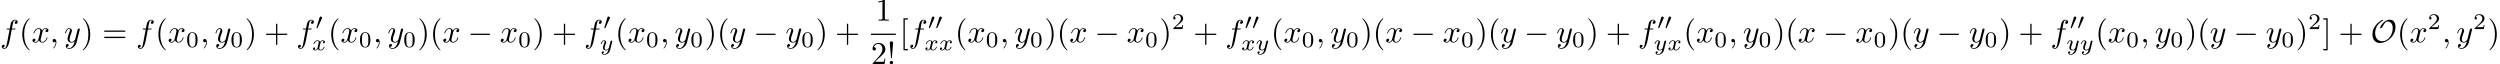 <?xml version='1.0' encoding='UTF-8'?>
<!-- This file was generated by dvisvgm 2.3.5 -->
<svg height='19.994pt' version='1.1' viewBox='0 -16.407 777.77 19.994' width='777.77pt' xmlns='http://www.w3.org/2000/svg' xmlns:xlink='http://www.w3.org/1999/xlink'>
<defs>
<path d='M1.736 -0.739C1.667 -0.502 1.437 -0.126 1.081 -0.126C1.06 -0.126 0.851 -0.126 0.704 -0.223C0.99 -0.314 1.011 -0.565 1.011 -0.607C1.011 -0.76 0.893 -0.865 0.732 -0.865C0.537 -0.865 0.335 -0.697 0.335 -0.439C0.335 -0.091 0.725 0.07 1.067 0.07C1.388 0.07 1.674 -0.133 1.848 -0.425C2.015 -0.056 2.399 0.07 2.678 0.07C3.48 0.07 3.905 -0.802 3.905 -0.997C3.905 -1.088 3.815 -1.088 3.794 -1.088C3.696 -1.088 3.689 -1.053 3.661 -0.969C3.515 -0.488 3.096 -0.126 2.706 -0.126C2.427 -0.126 2.28 -0.314 2.28 -0.579C2.28 -0.76 2.448 -1.395 2.643 -2.169C2.783 -2.706 3.096 -2.88 3.327 -2.88C3.34 -2.88 3.557 -2.88 3.703 -2.783C3.48 -2.72 3.396 -2.525 3.396 -2.399C3.396 -2.246 3.515 -2.141 3.675 -2.141S4.066 -2.273 4.066 -2.566C4.066 -2.957 3.619 -3.075 3.34 -3.075C2.992 -3.075 2.713 -2.845 2.559 -2.58C2.434 -2.866 2.113 -3.075 1.723 -3.075C0.941 -3.075 0.495 -2.218 0.495 -2.008C0.495 -1.918 0.593 -1.918 0.614 -1.918C0.704 -1.918 0.711 -1.946 0.746 -2.036C0.921 -2.58 1.36 -2.88 1.702 -2.88C1.932 -2.88 2.12 -2.755 2.12 -2.42C2.12 -2.28 2.036 -1.932 1.974 -1.695L1.736 -0.739Z' id='g3-120'/>
<path d='M3.877 -2.629C3.905 -2.727 3.905 -2.741 3.905 -2.783C3.905 -2.922 3.794 -3.006 3.675 -3.006C3.599 -3.006 3.466 -2.971 3.389 -2.838C3.368 -2.797 3.313 -2.573 3.278 -2.434L3.131 -1.855C3.089 -1.688 2.873 -0.809 2.852 -0.732C2.845 -0.732 2.538 -0.126 1.995 -0.126C1.52 -0.126 1.52 -0.579 1.52 -0.704C1.52 -1.081 1.681 -1.52 1.89 -2.057C1.974 -2.28 2.008 -2.364 2.008 -2.483C2.008 -2.817 1.723 -3.075 1.346 -3.075C0.642 -3.075 0.328 -2.127 0.328 -2.008C0.328 -1.918 0.425 -1.918 0.446 -1.918C0.544 -1.918 0.551 -1.953 0.572 -2.029C0.746 -2.608 1.046 -2.88 1.325 -2.88C1.444 -2.88 1.499 -2.803 1.499 -2.636C1.499 -2.476 1.437 -2.322 1.402 -2.232C1.067 -1.381 0.997 -1.123 0.997 -0.816C0.997 -0.697 0.997 -0.37 1.269 -0.146C1.485 0.035 1.778 0.07 1.967 0.07C2.246 0.07 2.497 -0.035 2.727 -0.244C2.636 0.139 2.559 0.432 2.267 0.781C2.078 0.997 1.799 1.227 1.43 1.227C1.381 1.227 1.053 1.227 0.907 0.997C1.283 0.955 1.283 0.621 1.283 0.614C1.283 0.391 1.081 0.349 1.011 0.349C0.837 0.349 0.607 0.488 0.607 0.809C0.607 1.165 0.941 1.423 1.437 1.423C2.141 1.423 2.999 0.879 3.215 0.007L3.877 -2.629Z' id='g3-121'/>
<path d='M2.022 -3.292C2.078 -3.41 2.085 -3.466 2.085 -3.515C2.085 -3.731 1.89 -3.898 1.674 -3.898C1.409 -3.898 1.325 -3.682 1.29 -3.571L0.37 -0.551C0.363 -0.537 0.335 -0.446 0.335 -0.439C0.335 -0.356 0.551 -0.286 0.607 -0.286C0.656 -0.286 0.663 -0.3 0.711 -0.404L2.022 -3.292Z' id='g1-48'/>
<path d='M3.599 -2.225C3.599 -2.992 3.508 -3.543 3.187 -4.031C2.971 -4.352 2.538 -4.631 1.981 -4.631C0.363 -4.631 0.363 -2.727 0.363 -2.225S0.363 0.139 1.981 0.139S3.599 -1.723 3.599 -2.225ZM1.981 -0.056C1.66 -0.056 1.234 -0.244 1.095 -0.816C0.997 -1.227 0.997 -1.799 0.997 -2.315C0.997 -2.824 0.997 -3.354 1.102 -3.738C1.248 -4.289 1.695 -4.435 1.981 -4.435C2.357 -4.435 2.72 -4.205 2.845 -3.801C2.957 -3.424 2.964 -2.922 2.964 -2.315C2.964 -1.799 2.964 -1.283 2.873 -0.844C2.734 -0.209 2.26 -0.056 1.981 -0.056Z' id='g5-48'/>
<path d='M3.522 -1.269H3.285C3.264 -1.116 3.194 -0.704 3.103 -0.635C3.048 -0.593 2.511 -0.593 2.413 -0.593H1.13C1.862 -1.241 2.106 -1.437 2.525 -1.764C3.041 -2.176 3.522 -2.608 3.522 -3.271C3.522 -4.115 2.783 -4.631 1.89 -4.631C1.025 -4.631 0.439 -4.024 0.439 -3.382C0.439 -3.027 0.739 -2.992 0.809 -2.992C0.976 -2.992 1.179 -3.11 1.179 -3.361C1.179 -3.487 1.13 -3.731 0.767 -3.731C0.983 -4.226 1.458 -4.38 1.785 -4.38C2.483 -4.38 2.845 -3.836 2.845 -3.271C2.845 -2.664 2.413 -2.183 2.19 -1.932L0.509 -0.272C0.439 -0.209 0.439 -0.195 0.439 0H3.313L3.522 -1.269Z' id='g5-50'/>
<path d='M1.524 -2.082L1.913 -6.625C1.913 -6.954 1.644 -7.133 1.385 -7.133S0.857 -6.954 0.857 -6.625L1.245 -2.092C1.255 -1.943 1.265 -1.863 1.385 -1.863C1.484 -1.863 1.514 -1.913 1.524 -2.082ZM1.913 -0.528C1.913 -0.817 1.674 -1.056 1.385 -1.056S0.857 -0.817 0.857 -0.528S1.096 0 1.385 0S1.913 -0.239 1.913 -0.528Z' id='g4-33'/>
<path d='M3.298 2.391C3.298 2.361 3.298 2.341 3.128 2.172C1.883 0.917 1.564 -0.966 1.564 -2.491C1.564 -4.224 1.943 -5.958 3.168 -7.203C3.298 -7.323 3.298 -7.342 3.298 -7.372C3.298 -7.442 3.258 -7.472 3.198 -7.472C3.098 -7.472 2.202 -6.795 1.614 -5.529C1.106 -4.433 0.986 -3.328 0.986 -2.491C0.986 -1.714 1.096 -0.508 1.644 0.618C2.242 1.843 3.098 2.491 3.198 2.491C3.258 2.491 3.298 2.461 3.298 2.391Z' id='g4-40'/>
<path d='M2.879 -2.491C2.879 -3.268 2.77 -4.473 2.222 -5.599C1.624 -6.824 0.767 -7.472 0.667 -7.472C0.608 -7.472 0.568 -7.432 0.568 -7.372C0.568 -7.342 0.568 -7.323 0.757 -7.143C1.733 -6.157 2.301 -4.573 2.301 -2.491C2.301 -0.787 1.933 0.966 0.697 2.222C0.568 2.341 0.568 2.361 0.568 2.391C0.568 2.451 0.608 2.491 0.667 2.491C0.767 2.491 1.664 1.813 2.252 0.548C2.76 -0.548 2.879 -1.654 2.879 -2.491Z' id='g4-41'/>
<path d='M4.075 -2.291H6.854C6.994 -2.291 7.183 -2.291 7.183 -2.491S6.994 -2.69 6.854 -2.69H4.075V-5.479C4.075 -5.619 4.075 -5.808 3.875 -5.808S3.676 -5.619 3.676 -5.479V-2.69H0.887C0.747 -2.69 0.558 -2.69 0.558 -2.491S0.747 -2.291 0.887 -2.291H3.676V0.498C3.676 0.638 3.676 0.827 3.875 0.827S4.075 0.638 4.075 0.498V-2.291Z' id='g4-43'/>
<path d='M2.929 -6.376C2.929 -6.615 2.929 -6.635 2.7 -6.635C2.082 -5.998 1.205 -5.998 0.887 -5.998V-5.689C1.086 -5.689 1.674 -5.689 2.192 -5.948V-0.787C2.192 -0.428 2.162 -0.309 1.265 -0.309H0.946V0C1.295 -0.03 2.162 -0.03 2.56 -0.03S3.826 -0.03 4.174 0V-0.309H3.856C2.959 -0.309 2.929 -0.418 2.929 -0.787V-6.376Z' id='g4-49'/>
<path d='M1.265 -0.767L2.321 -1.793C3.875 -3.168 4.473 -3.706 4.473 -4.702C4.473 -5.838 3.577 -6.635 2.361 -6.635C1.235 -6.635 0.498 -5.719 0.498 -4.832C0.498 -4.274 0.996 -4.274 1.026 -4.274C1.196 -4.274 1.544 -4.394 1.544 -4.802C1.544 -5.061 1.365 -5.32 1.016 -5.32C0.936 -5.32 0.917 -5.32 0.887 -5.31C1.116 -5.958 1.654 -6.326 2.232 -6.326C3.138 -6.326 3.567 -5.519 3.567 -4.702C3.567 -3.905 3.068 -3.118 2.521 -2.501L0.608 -0.369C0.498 -0.259 0.498 -0.239 0.498 0H4.194L4.473 -1.733H4.224C4.174 -1.435 4.105 -0.996 4.005 -0.847C3.935 -0.767 3.278 -0.767 3.059 -0.767H1.265Z' id='g4-50'/>
<path d='M6.844 -3.258C6.994 -3.258 7.183 -3.258 7.183 -3.457S6.994 -3.656 6.854 -3.656H0.887C0.747 -3.656 0.558 -3.656 0.558 -3.457S0.747 -3.258 0.897 -3.258H6.844ZM6.854 -1.325C6.994 -1.325 7.183 -1.325 7.183 -1.524S6.994 -1.724 6.844 -1.724H0.897C0.747 -1.724 0.558 -1.724 0.558 -1.524S0.747 -1.325 0.887 -1.325H6.854Z' id='g4-61'/>
<path d='M2.54 2.491V2.092H1.574V-7.073H2.54V-7.472H1.176V2.491H2.54Z' id='g4-91'/>
<path d='M1.584 -7.472H0.219V-7.073H1.186V2.092H0.219V2.491H1.584V-7.472Z' id='g4-93'/>
<path d='M6.565 -2.291C6.735 -2.291 6.914 -2.291 6.914 -2.491S6.735 -2.69 6.565 -2.69H1.176C1.006 -2.69 0.827 -2.69 0.827 -2.491S1.006 -2.291 1.176 -2.291H6.565Z' id='g0-0'/>
<path d='M7.741 -4.802C7.741 -6.067 7.183 -7.024 5.968 -7.024C4.932 -7.024 4.055 -6.187 3.985 -6.127C3.188 -5.34 2.889 -4.443 2.889 -4.423C2.889 -4.364 2.939 -4.354 2.989 -4.354C3.178 -4.354 3.337 -4.453 3.487 -4.563C3.666 -4.692 3.676 -4.722 3.786 -4.951C3.875 -5.151 4.105 -5.639 4.473 -6.057C4.712 -6.326 4.912 -6.476 5.31 -6.476C6.276 -6.476 6.894 -5.679 6.894 -4.374C6.894 -2.341 5.45 -0.329 3.606 -0.329C2.192 -0.329 1.415 -1.455 1.415 -2.879C1.415 -4.234 2.112 -5.729 3.567 -6.585C3.666 -6.645 3.965 -6.824 3.965 -6.954C3.965 -7.024 3.885 -7.024 3.866 -7.024C3.517 -7.024 0.568 -5.44 0.568 -2.451C0.568 -1.056 1.295 0.219 2.949 0.219C4.892 0.219 7.741 -1.733 7.741 -4.802Z' id='g0-79'/>
<path d='M2.022 -0.01C2.022 -0.667 1.773 -1.056 1.385 -1.056C1.056 -1.056 0.857 -0.807 0.857 -0.528C0.857 -0.259 1.056 0 1.385 0C1.504 0 1.634 -0.04 1.733 -0.13C1.763 -0.149 1.773 -0.159 1.783 -0.159S1.803 -0.149 1.803 -0.01C1.803 0.727 1.455 1.325 1.126 1.654C1.016 1.763 1.016 1.783 1.016 1.813C1.016 1.883 1.066 1.923 1.116 1.923C1.225 1.923 2.022 1.156 2.022 -0.01Z' id='g2-59'/>
<path d='M3.656 -3.985H4.513C4.712 -3.985 4.812 -3.985 4.812 -4.184C4.812 -4.294 4.712 -4.294 4.543 -4.294H3.716L3.925 -5.43C3.965 -5.639 4.105 -6.346 4.164 -6.466C4.254 -6.655 4.423 -6.804 4.633 -6.804C4.672 -6.804 4.932 -6.804 5.121 -6.625C4.682 -6.585 4.583 -6.237 4.583 -6.087C4.583 -5.858 4.762 -5.738 4.951 -5.738C5.21 -5.738 5.499 -5.958 5.499 -6.336C5.499 -6.795 5.041 -7.024 4.633 -7.024C4.294 -7.024 3.666 -6.844 3.367 -5.858C3.308 -5.649 3.278 -5.549 3.039 -4.294H2.351C2.162 -4.294 2.052 -4.294 2.052 -4.105C2.052 -3.985 2.142 -3.985 2.331 -3.985H2.989L2.242 -0.05C2.062 0.917 1.893 1.823 1.375 1.823C1.335 1.823 1.086 1.823 0.897 1.644C1.355 1.614 1.445 1.255 1.445 1.106C1.445 0.877 1.265 0.757 1.076 0.757C0.817 0.757 0.528 0.976 0.528 1.355C0.528 1.803 0.966 2.042 1.375 2.042C1.923 2.042 2.321 1.455 2.501 1.076C2.819 0.448 3.049 -0.757 3.059 -0.827L3.656 -3.985Z' id='g2-102'/>
<path d='M3.328 -3.009C3.387 -3.268 3.616 -4.184 4.314 -4.184C4.364 -4.184 4.603 -4.184 4.812 -4.055C4.533 -4.005 4.334 -3.756 4.334 -3.517C4.334 -3.357 4.443 -3.168 4.712 -3.168C4.932 -3.168 5.25 -3.347 5.25 -3.746C5.25 -4.264 4.663 -4.403 4.324 -4.403C3.746 -4.403 3.397 -3.875 3.278 -3.646C3.029 -4.304 2.491 -4.403 2.202 -4.403C1.166 -4.403 0.598 -3.118 0.598 -2.869C0.598 -2.77 0.697 -2.77 0.717 -2.77C0.797 -2.77 0.827 -2.79 0.847 -2.879C1.186 -3.935 1.843 -4.184 2.182 -4.184C2.371 -4.184 2.72 -4.095 2.72 -3.517C2.72 -3.208 2.55 -2.54 2.182 -1.146C2.022 -0.528 1.674 -0.11 1.235 -0.11C1.176 -0.11 0.946 -0.11 0.737 -0.239C0.986 -0.289 1.205 -0.498 1.205 -0.777C1.205 -1.046 0.986 -1.126 0.837 -1.126C0.538 -1.126 0.289 -0.867 0.289 -0.548C0.289 -0.09 0.787 0.11 1.225 0.11C1.883 0.11 2.242 -0.588 2.271 -0.648C2.391 -0.279 2.75 0.11 3.347 0.11C4.374 0.11 4.941 -1.176 4.941 -1.425C4.941 -1.524 4.852 -1.524 4.822 -1.524C4.732 -1.524 4.712 -1.484 4.692 -1.415C4.364 -0.349 3.686 -0.11 3.367 -0.11C2.979 -0.11 2.819 -0.428 2.819 -0.767C2.819 -0.986 2.879 -1.205 2.989 -1.644L3.328 -3.009Z' id='g2-120'/>
<path d='M4.842 -3.796C4.882 -3.935 4.882 -3.955 4.882 -4.025C4.882 -4.204 4.742 -4.294 4.593 -4.294C4.493 -4.294 4.334 -4.234 4.244 -4.085C4.224 -4.035 4.144 -3.726 4.105 -3.547C4.035 -3.288 3.965 -3.019 3.905 -2.75L3.457 -0.956C3.417 -0.807 2.989 -0.11 2.331 -0.11C1.823 -0.11 1.714 -0.548 1.714 -0.917C1.714 -1.375 1.883 -1.993 2.222 -2.869C2.381 -3.278 2.421 -3.387 2.421 -3.587C2.421 -4.035 2.102 -4.403 1.604 -4.403C0.658 -4.403 0.289 -2.959 0.289 -2.869C0.289 -2.77 0.389 -2.77 0.408 -2.77C0.508 -2.77 0.518 -2.79 0.568 -2.949C0.837 -3.885 1.235 -4.184 1.574 -4.184C1.654 -4.184 1.823 -4.184 1.823 -3.866C1.823 -3.616 1.724 -3.357 1.654 -3.168C1.255 -2.112 1.076 -1.544 1.076 -1.076C1.076 -0.189 1.704 0.11 2.291 0.11C2.68 0.11 3.019 -0.06 3.298 -0.339C3.168 0.179 3.049 0.667 2.65 1.196C2.391 1.534 2.012 1.823 1.554 1.823C1.415 1.823 0.966 1.793 0.797 1.405C0.956 1.405 1.086 1.405 1.225 1.285C1.325 1.196 1.425 1.066 1.425 0.877C1.425 0.568 1.156 0.528 1.056 0.528C0.827 0.528 0.498 0.687 0.498 1.176C0.498 1.674 0.936 2.042 1.554 2.042C2.58 2.042 3.606 1.136 3.885 0.01L4.842 -3.796Z' id='g2-121'/>
</defs>
<g id='page1'>
<use x='0' xlink:href='#g2-102' y='-3.247'/>
<use x='5.95' xlink:href='#g4-40' y='-3.247'/>
<use x='9.824' xlink:href='#g2-120' y='-3.247'/>
<use x='15.518' xlink:href='#g2-59' y='-3.247'/>
<use x='19.946' xlink:href='#g2-121' y='-3.247'/>
<use x='25.188' xlink:href='#g4-41' y='-3.247'/>
<use x='31.83' xlink:href='#g4-61' y='-3.247'/>
<use x='42.346' xlink:href='#g2-102' y='-3.247'/>
<use x='48.296' xlink:href='#g4-40' y='-3.247'/>
<use x='52.17' xlink:href='#g2-120' y='-3.247'/>
<use x='57.864' xlink:href='#g5-48' y='-1.753'/>
<use x='62.333' xlink:href='#g2-59' y='-3.247'/>
<use x='66.761' xlink:href='#g2-121' y='-3.247'/>
<use x='71.646' xlink:href='#g5-48' y='-1.753'/>
<use x='76.115' xlink:href='#g4-41' y='-3.247'/>
<use x='82.203' xlink:href='#g4-43' y='-3.247'/>
<use x='92.166' xlink:href='#g2-102' y='-3.247'/>
<use x='98.116' xlink:href='#g1-48' y='-7.361'/>
<use x='97.044' xlink:href='#g3-120' y='-0.784'/>
<use x='102.059' xlink:href='#g4-40' y='-3.247'/>
<use x='105.934' xlink:href='#g2-120' y='-3.247'/>
<use x='111.628' xlink:href='#g5-48' y='-1.753'/>
<use x='116.097' xlink:href='#g2-59' y='-3.247'/>
<use x='120.525' xlink:href='#g2-121' y='-3.247'/>
<use x='125.409' xlink:href='#g5-48' y='-1.753'/>
<use x='129.879' xlink:href='#g4-41' y='-3.247'/>
<use x='133.753' xlink:href='#g4-40' y='-3.247'/>
<use x='137.628' xlink:href='#g2-120' y='-3.247'/>
<use x='145.535' xlink:href='#g0-0' y='-3.247'/>
<use x='155.498' xlink:href='#g2-120' y='-3.247'/>
<use x='161.192' xlink:href='#g5-48' y='-1.753'/>
<use x='165.661' xlink:href='#g4-41' y='-3.247'/>
<use x='171.749' xlink:href='#g4-43' y='-3.247'/>
<use x='181.712' xlink:href='#g2-102' y='-3.247'/>
<use x='187.662' xlink:href='#g1-48' y='-7.361'/>
<use x='186.59' xlink:href='#g3-121' y='-0.784'/>
<use x='191.378' xlink:href='#g4-40' y='-3.247'/>
<use x='195.253' xlink:href='#g2-120' y='-3.247'/>
<use x='200.947' xlink:href='#g5-48' y='-1.753'/>
<use x='205.416' xlink:href='#g2-59' y='-3.247'/>
<use x='209.844' xlink:href='#g2-121' y='-3.247'/>
<use x='214.728' xlink:href='#g5-48' y='-1.753'/>
<use x='219.198' xlink:href='#g4-41' y='-3.247'/>
<use x='223.072' xlink:href='#g4-40' y='-3.247'/>
<use x='226.947' xlink:href='#g2-121' y='-3.247'/>
<use x='234.402' xlink:href='#g0-0' y='-3.247'/>
<use x='244.365' xlink:href='#g2-121' y='-3.247'/>
<use x='249.249' xlink:href='#g5-48' y='-1.753'/>
<use x='253.719' xlink:href='#g4-41' y='-3.247'/>
<use x='259.807' xlink:href='#g4-43' y='-3.247'/>
<use x='272.349' xlink:href='#g4-49' y='-9.987'/>
<rect height='0.398' width='7.749' x='270.965' y='-5.937'/>
<use x='270.965' xlink:href='#g4-50' y='3.587'/>
<use x='275.947' xlink:href='#g4-33' y='3.587'/>
<use x='279.909' xlink:href='#g4-91' y='-3.247'/>
<use x='282.677' xlink:href='#g2-102' y='-3.247'/>
<use x='288.627' xlink:href='#g1-48' y='-7.361'/>
<use x='290.924' xlink:href='#g1-48' y='-7.361'/>
<use x='287.554' xlink:href='#g3-120' y='-0.784'/>
<use x='292.072' xlink:href='#g3-120' y='-0.784'/>
<use x='297.088' xlink:href='#g4-40' y='-3.247'/>
<use x='300.963' xlink:href='#g2-120' y='-3.247'/>
<use x='306.656' xlink:href='#g5-48' y='-1.753'/>
<use x='311.126' xlink:href='#g2-59' y='-3.247'/>
<use x='315.554' xlink:href='#g2-121' y='-3.247'/>
<use x='320.438' xlink:href='#g5-48' y='-1.753'/>
<use x='324.908' xlink:href='#g4-41' y='-3.247'/>
<use x='328.782' xlink:href='#g4-40' y='-3.247'/>
<use x='332.656' xlink:href='#g2-120' y='-3.247'/>
<use x='340.564' xlink:href='#g0-0' y='-3.247'/>
<use x='350.527' xlink:href='#g2-120' y='-3.247'/>
<use x='356.221' xlink:href='#g5-48' y='-1.753'/>
<use x='360.69' xlink:href='#g4-41' y='-3.247'/>
<use x='364.564' xlink:href='#g5-50' y='-7.361'/>
<use x='371.248' xlink:href='#g4-43' y='-3.247'/>
<use x='381.21' xlink:href='#g2-102' y='-3.247'/>
<use x='387.16' xlink:href='#g1-48' y='-7.361'/>
<use x='389.457' xlink:href='#g1-48' y='-7.361'/>
<use x='386.088' xlink:href='#g3-120' y='-0.784'/>
<use x='390.606' xlink:href='#g3-121' y='-0.784'/>
<use x='395.394' xlink:href='#g4-40' y='-3.247'/>
<use x='399.269' xlink:href='#g2-120' y='-3.247'/>
<use x='404.963' xlink:href='#g5-48' y='-1.753'/>
<use x='409.432' xlink:href='#g2-59' y='-3.247'/>
<use x='413.86' xlink:href='#g2-121' y='-3.247'/>
<use x='418.744' xlink:href='#g5-48' y='-1.753'/>
<use x='423.214' xlink:href='#g4-41' y='-3.247'/>
<use x='427.088' xlink:href='#g4-40' y='-3.247'/>
<use x='430.962' xlink:href='#g2-120' y='-3.247'/>
<use x='438.87' xlink:href='#g0-0' y='-3.247'/>
<use x='448.833' xlink:href='#g2-120' y='-3.247'/>
<use x='454.527' xlink:href='#g5-48' y='-1.753'/>
<use x='458.996' xlink:href='#g4-41' y='-3.247'/>
<use x='462.871' xlink:href='#g4-40' y='-3.247'/>
<use x='466.745' xlink:href='#g2-121' y='-3.247'/>
<use x='474.201' xlink:href='#g0-0' y='-3.247'/>
<use x='484.163' xlink:href='#g2-121' y='-3.247'/>
<use x='489.048' xlink:href='#g5-48' y='-1.753'/>
<use x='493.517' xlink:href='#g4-41' y='-3.247'/>
<use x='499.605' xlink:href='#g4-43' y='-3.247'/>
<use x='509.568' xlink:href='#g2-102' y='-3.247'/>
<use x='515.518' xlink:href='#g1-48' y='-7.361'/>
<use x='517.815' xlink:href='#g1-48' y='-7.361'/>
<use x='514.446' xlink:href='#g3-121' y='-0.784'/>
<use x='518.736' xlink:href='#g3-120' y='-0.784'/>
<use x='523.752' xlink:href='#g4-40' y='-3.247'/>
<use x='527.627' xlink:href='#g2-120' y='-3.247'/>
<use x='533.321' xlink:href='#g5-48' y='-1.753'/>
<use x='537.79' xlink:href='#g2-59' y='-3.247'/>
<use x='542.218' xlink:href='#g2-121' y='-3.247'/>
<use x='547.102' xlink:href='#g5-48' y='-1.753'/>
<use x='551.572' xlink:href='#g4-41' y='-3.247'/>
<use x='555.446' xlink:href='#g4-40' y='-3.247'/>
<use x='559.32' xlink:href='#g2-120' y='-3.247'/>
<use x='567.228' xlink:href='#g0-0' y='-3.247'/>
<use x='577.191' xlink:href='#g2-120' y='-3.247'/>
<use x='582.885' xlink:href='#g5-48' y='-1.753'/>
<use x='587.354' xlink:href='#g4-41' y='-3.247'/>
<use x='591.228' xlink:href='#g4-40' y='-3.247'/>
<use x='595.103' xlink:href='#g2-121' y='-3.247'/>
<use x='602.559' xlink:href='#g0-0' y='-3.247'/>
<use x='612.521' xlink:href='#g2-121' y='-3.247'/>
<use x='617.406' xlink:href='#g5-48' y='-1.753'/>
<use x='621.875' xlink:href='#g4-41' y='-3.247'/>
<use x='627.963' xlink:href='#g4-43' y='-3.247'/>
<use x='637.926' xlink:href='#g2-102' y='-3.247'/>
<use x='643.876' xlink:href='#g1-48' y='-7.361'/>
<use x='646.173' xlink:href='#g1-48' y='-7.361'/>
<use x='642.803' xlink:href='#g3-121' y='-0.784'/>
<use x='647.094' xlink:href='#g3-121' y='-0.784'/>
<use x='651.883' xlink:href='#g4-40' y='-3.247'/>
<use x='655.757' xlink:href='#g2-120' y='-3.247'/>
<use x='661.451' xlink:href='#g5-48' y='-1.753'/>
<use x='665.921' xlink:href='#g2-59' y='-3.247'/>
<use x='670.348' xlink:href='#g2-121' y='-3.247'/>
<use x='675.233' xlink:href='#g5-48' y='-1.753'/>
<use x='679.702' xlink:href='#g4-41' y='-3.247'/>
<use x='683.577' xlink:href='#g4-40' y='-3.247'/>
<use x='687.451' xlink:href='#g2-121' y='-3.247'/>
<use x='694.907' xlink:href='#g0-0' y='-3.247'/>
<use x='704.869' xlink:href='#g2-121' y='-3.247'/>
<use x='709.754' xlink:href='#g5-48' y='-1.753'/>
<use x='714.223' xlink:href='#g4-41' y='-3.247'/>
<use x='718.098' xlink:href='#g5-50' y='-7.361'/>
<use x='722.567' xlink:href='#g4-93' y='-3.247'/>
<use x='727.548' xlink:href='#g4-43' y='-3.247'/>
<use x='737.511' xlink:href='#g0-79' y='-3.247'/>
<use x='745.719' xlink:href='#g4-40' y='-3.247'/>
<use x='749.593' xlink:href='#g2-120' y='-3.247'/>
<use x='755.287' xlink:href='#g5-50' y='-7.361'/>
<use x='759.757' xlink:href='#g2-59' y='-3.247'/>
<use x='764.185' xlink:href='#g2-121' y='-3.247'/>
<use x='769.427' xlink:href='#g5-50' y='-7.361'/>
<use x='773.896' xlink:href='#g4-41' y='-3.247'/>
</g>
</svg>
